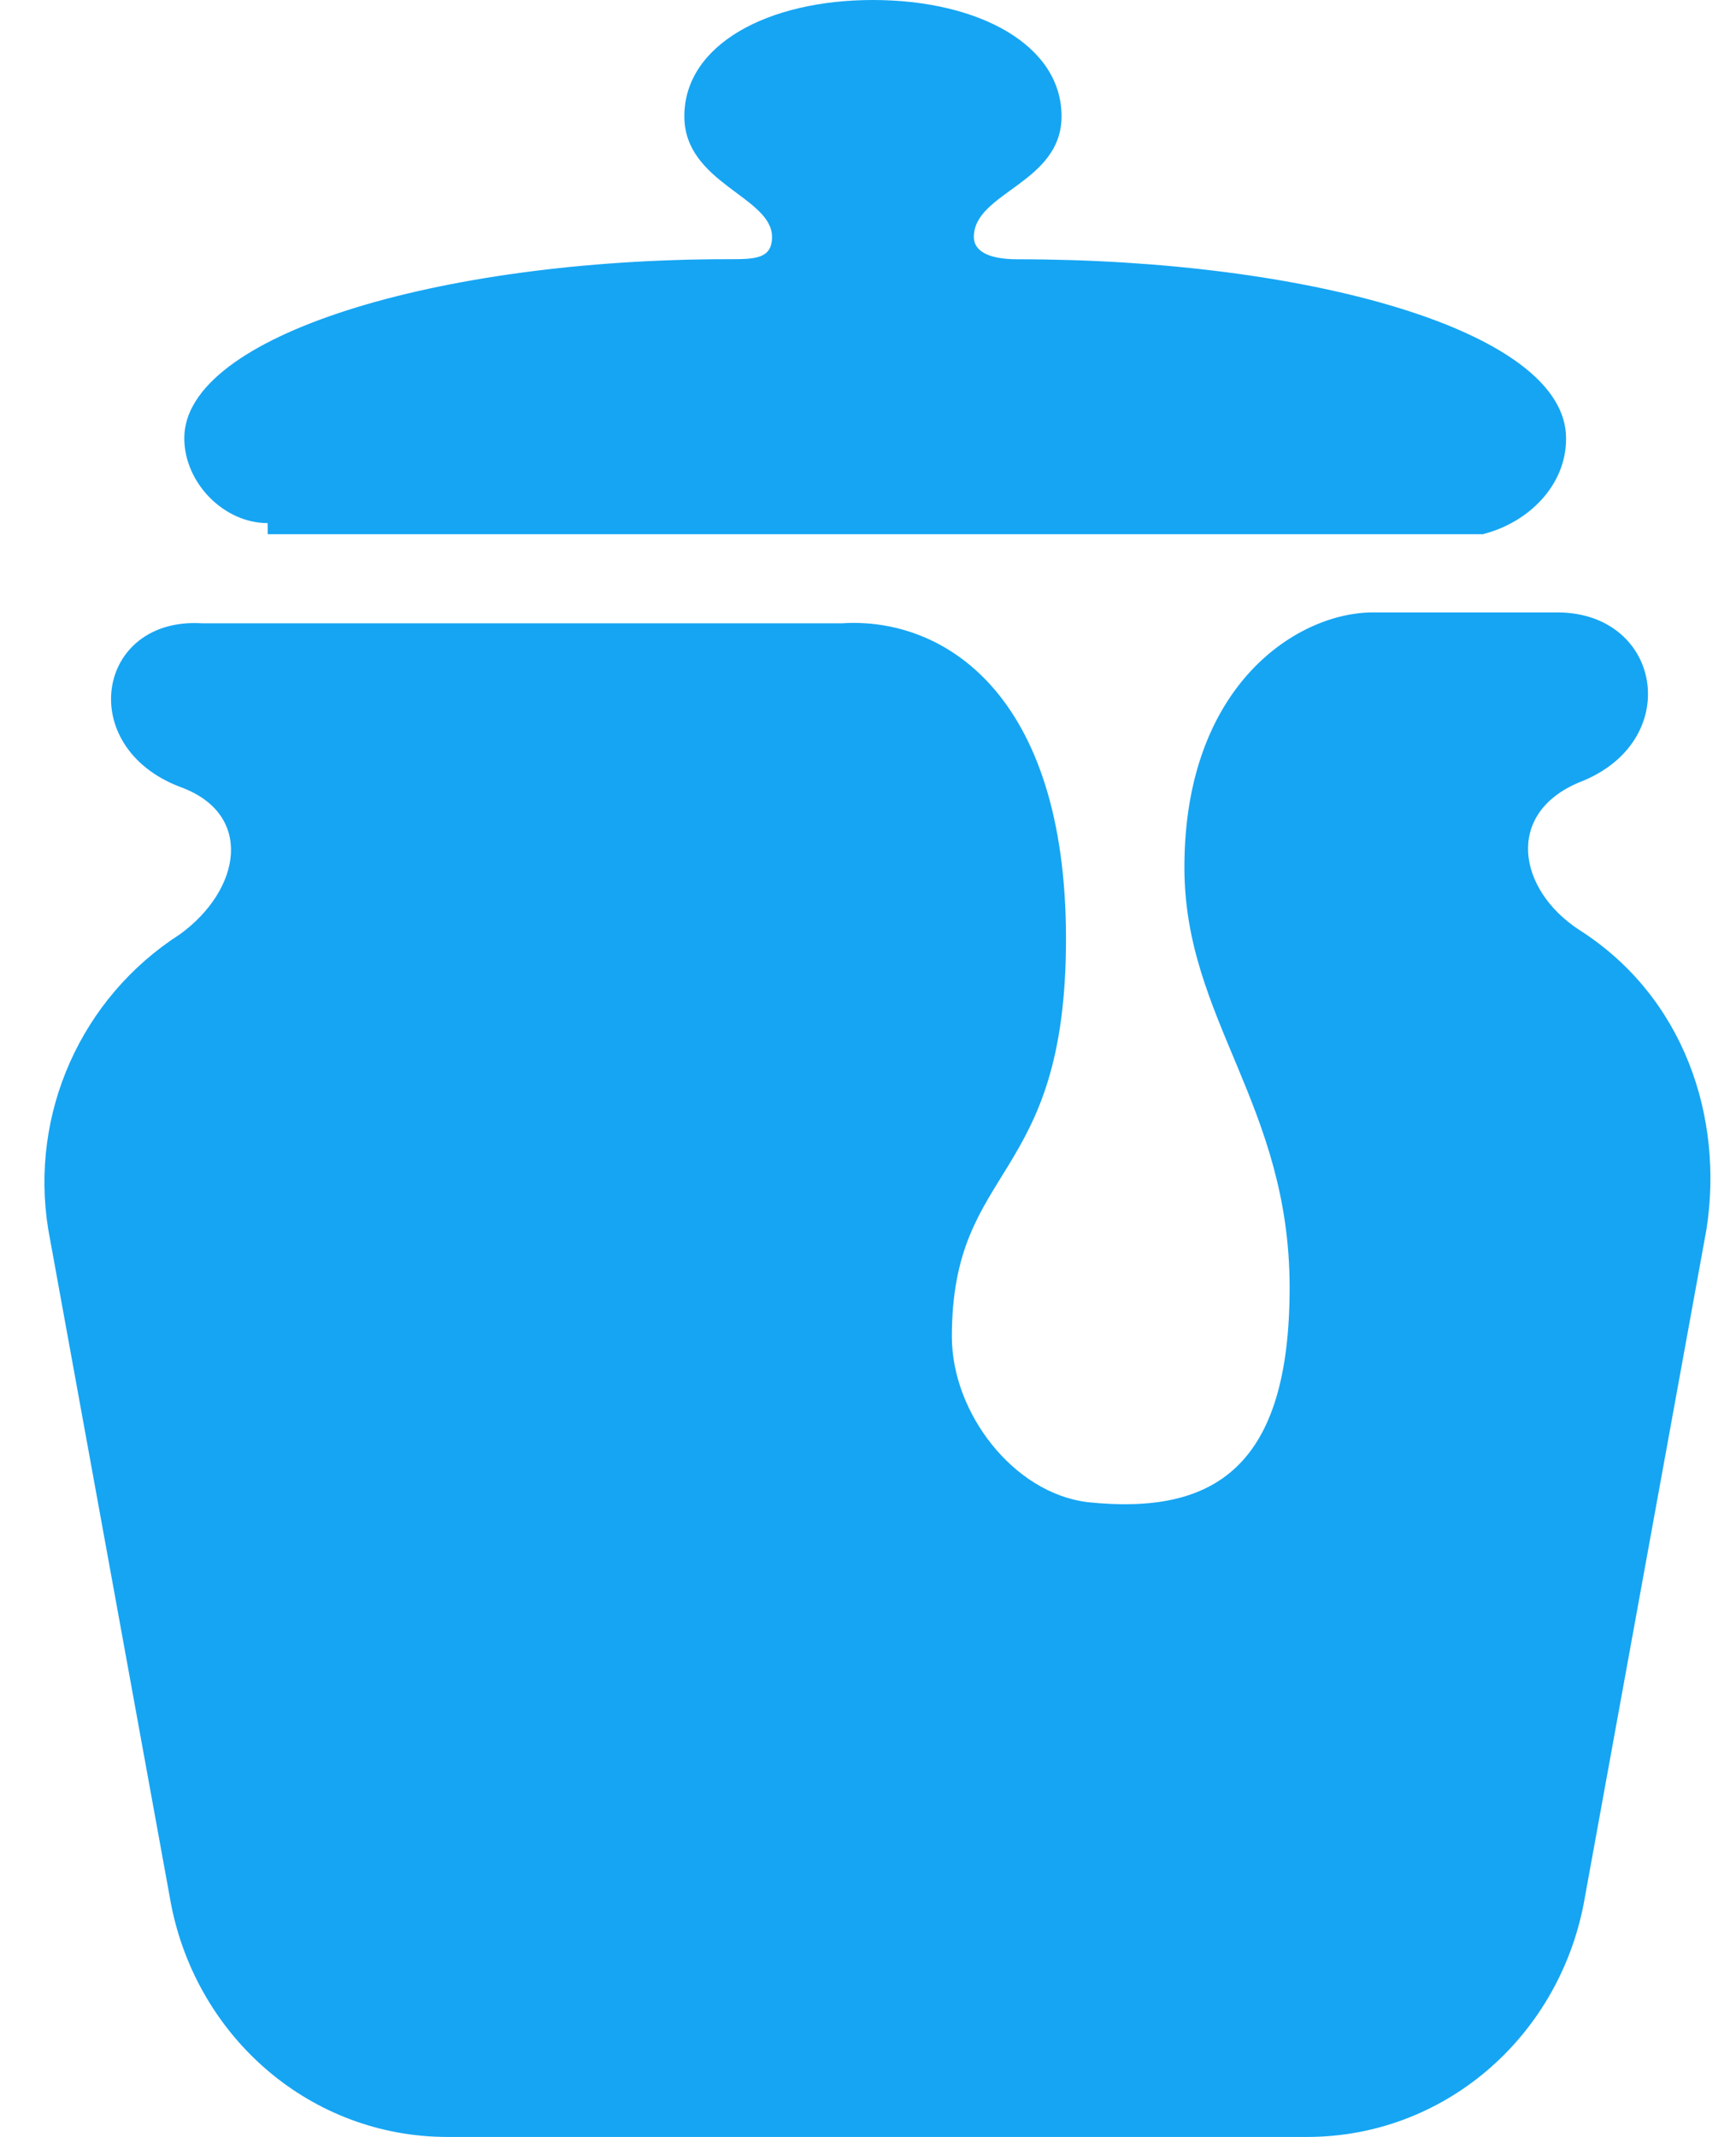 ﻿<?xml version="1.0" encoding="utf-8"?>
<svg version="1.1" xmlns:xlink="http://www.w3.org/1999/xlink" width="39px" height="48px" xmlns="http://www.w3.org/2000/svg">
  <defs>
    <pattern id="BGPattern" patternUnits="userSpaceOnUse" alignment="0 0" imageRepeat="None" />
    <mask fill="white" id="Clip7016">
      <path d="M 6.014 12  L 6.012 11.75  C 5.028 11.75  4.14 10.844  4.14 9.842  C 4.14 7.532  9.856 5.822  16.36 5.822  C 16.95 5.822  17.344 5.822  17.344 5.322  C 17.344 4.418  15.374 4.118  15.374 2.612  C 15.374 1.004  17.246 0  19.61 0  C 21.976 0  23.848 1.004  23.848 2.612  C 23.848 4.118  21.878 4.318  21.878 5.322  C 21.878 5.624  22.174 5.824  22.862 5.824  C 29.366 5.824  35.182 7.43  35.182 9.842  C 35.182 9.848  35.182 9.854  35.182 9.86  C 35.182 10.897  34.345 11.74  33.308 12  L 6.014 12  Z M 35.476 17.574  C 33.802 18.274  34.096 19.984  35.476 20.886  C 37.842 22.392  38.728 25.104  38.336 27.616  L 35.576 42.776  C 34.984 45.794  32.42 48  29.364 48  L 10.052 48  C 7 48  4.436 45.792  3.844 42.778  L 1.084 27.616  C 0.661 25.014  1.823 22.409  4.042 20.986  C 5.422 19.984  5.716 18.276  4.042 17.674  C 1.676 16.77  2.168 13.858  4.534 14  L 18.92 14  C 21.186 13.858  23.948 15.564  23.948 21.088  C 23.948 26.612  21.384 26.108  21.384 30.024  C 21.384 31.732  22.764 33.54  24.438 33.742  C 27.298 34.042  28.972 32.938  28.972 28.922  C 28.972 24.802  26.608 22.896  26.608 19.482  C 26.608 15.364  29.168 13.756  30.844 13.756  L 34.984 13.756  C 37.348 13.756  37.842 16.67  35.476 17.574  Z " fill-rule="evenodd" />
    </mask>
  </defs>
  <g>
    <path d="M 6.014 12  L 6.012 11.75  C 5.028 11.75  4.14 10.844  4.14 9.842  C 4.14 7.532  9.856 5.822  16.36 5.822  C 16.95 5.822  17.344 5.822  17.344 5.322  C 17.344 4.418  15.374 4.118  15.374 2.612  C 15.374 1.004  17.246 0  19.61 0  C 21.976 0  23.848 1.004  23.848 2.612  C 23.848 4.118  21.878 4.318  21.878 5.322  C 21.878 5.624  22.174 5.824  22.862 5.824  C 29.366 5.824  35.182 7.43  35.182 9.842  C 35.182 9.848  35.182 9.854  35.182 9.86  C 35.182 10.897  34.345 11.74  33.308 12  L 6.014 12  Z M 35.476 17.574  C 33.802 18.274  34.096 19.984  35.476 20.886  C 37.842 22.392  38.728 25.104  38.336 27.616  L 35.576 42.776  C 34.984 45.794  32.42 48  29.364 48  L 10.052 48  C 7 48  4.436 45.792  3.844 42.778  L 1.084 27.616  C 0.661 25.014  1.823 22.409  4.042 20.986  C 5.422 19.984  5.716 18.276  4.042 17.674  C 1.676 16.77  2.168 13.858  4.534 14  L 18.92 14  C 21.186 13.858  23.948 15.564  23.948 21.088  C 23.948 26.612  21.384 26.108  21.384 30.024  C 21.384 31.732  22.764 33.54  24.438 33.742  C 27.298 34.042  28.972 32.938  28.972 28.922  C 28.972 24.802  26.608 22.896  26.608 19.482  C 26.608 15.364  29.168 13.756  30.844 13.756  L 34.984 13.756  C 37.348 13.756  37.842 16.67  35.476 17.574  Z " fill-rule="nonzero" fill="rgba(22, 165, 243, 1)" stroke="none" class="fill" />
    <path d="M 6.014 12  L 6.012 11.75  C 5.028 11.75  4.14 10.844  4.14 9.842  C 4.14 7.532  9.856 5.822  16.36 5.822  C 16.95 5.822  17.344 5.822  17.344 5.322  C 17.344 4.418  15.374 4.118  15.374 2.612  C 15.374 1.004  17.246 0  19.61 0  C 21.976 0  23.848 1.004  23.848 2.612  C 23.848 4.118  21.878 4.318  21.878 5.322  C 21.878 5.624  22.174 5.824  22.862 5.824  C 29.366 5.824  35.182 7.43  35.182 9.842  C 35.182 9.848  35.182 9.854  35.182 9.86  C 35.182 10.897  34.345 11.74  33.308 12  L 6.014 12  Z " stroke-width="0" stroke-dasharray="0" stroke="rgba(255, 255, 255, 0)" fill="none" class="stroke" mask="url(#Clip7016)" />
    <path d="M 35.476 17.574  C 33.802 18.274  34.096 19.984  35.476 20.886  C 37.842 22.392  38.728 25.104  38.336 27.616  L 35.576 42.776  C 34.984 45.794  32.42 48  29.364 48  L 10.052 48  C 7 48  4.436 45.792  3.844 42.778  L 1.084 27.616  C 0.661 25.014  1.823 22.409  4.042 20.986  C 5.422 19.984  5.716 18.276  4.042 17.674  C 1.676 16.77  2.168 13.858  4.534 14  L 18.92 14  C 21.186 13.858  23.948 15.564  23.948 21.088  C 23.948 26.612  21.384 26.108  21.384 30.024  C 21.384 31.732  22.764 33.54  24.438 33.742  C 27.298 34.042  28.972 32.938  28.972 28.922  C 28.972 24.802  26.608 22.896  26.608 19.482  C 26.608 15.364  29.168 13.756  30.844 13.756  L 34.984 13.756  C 37.348 13.756  37.842 16.67  35.476 17.574  Z " stroke-width="0" stroke-dasharray="0" stroke="rgba(255, 255, 255, 0)" fill="none" class="stroke" mask="url(#Clip7016)" />
  </g>
</svg>